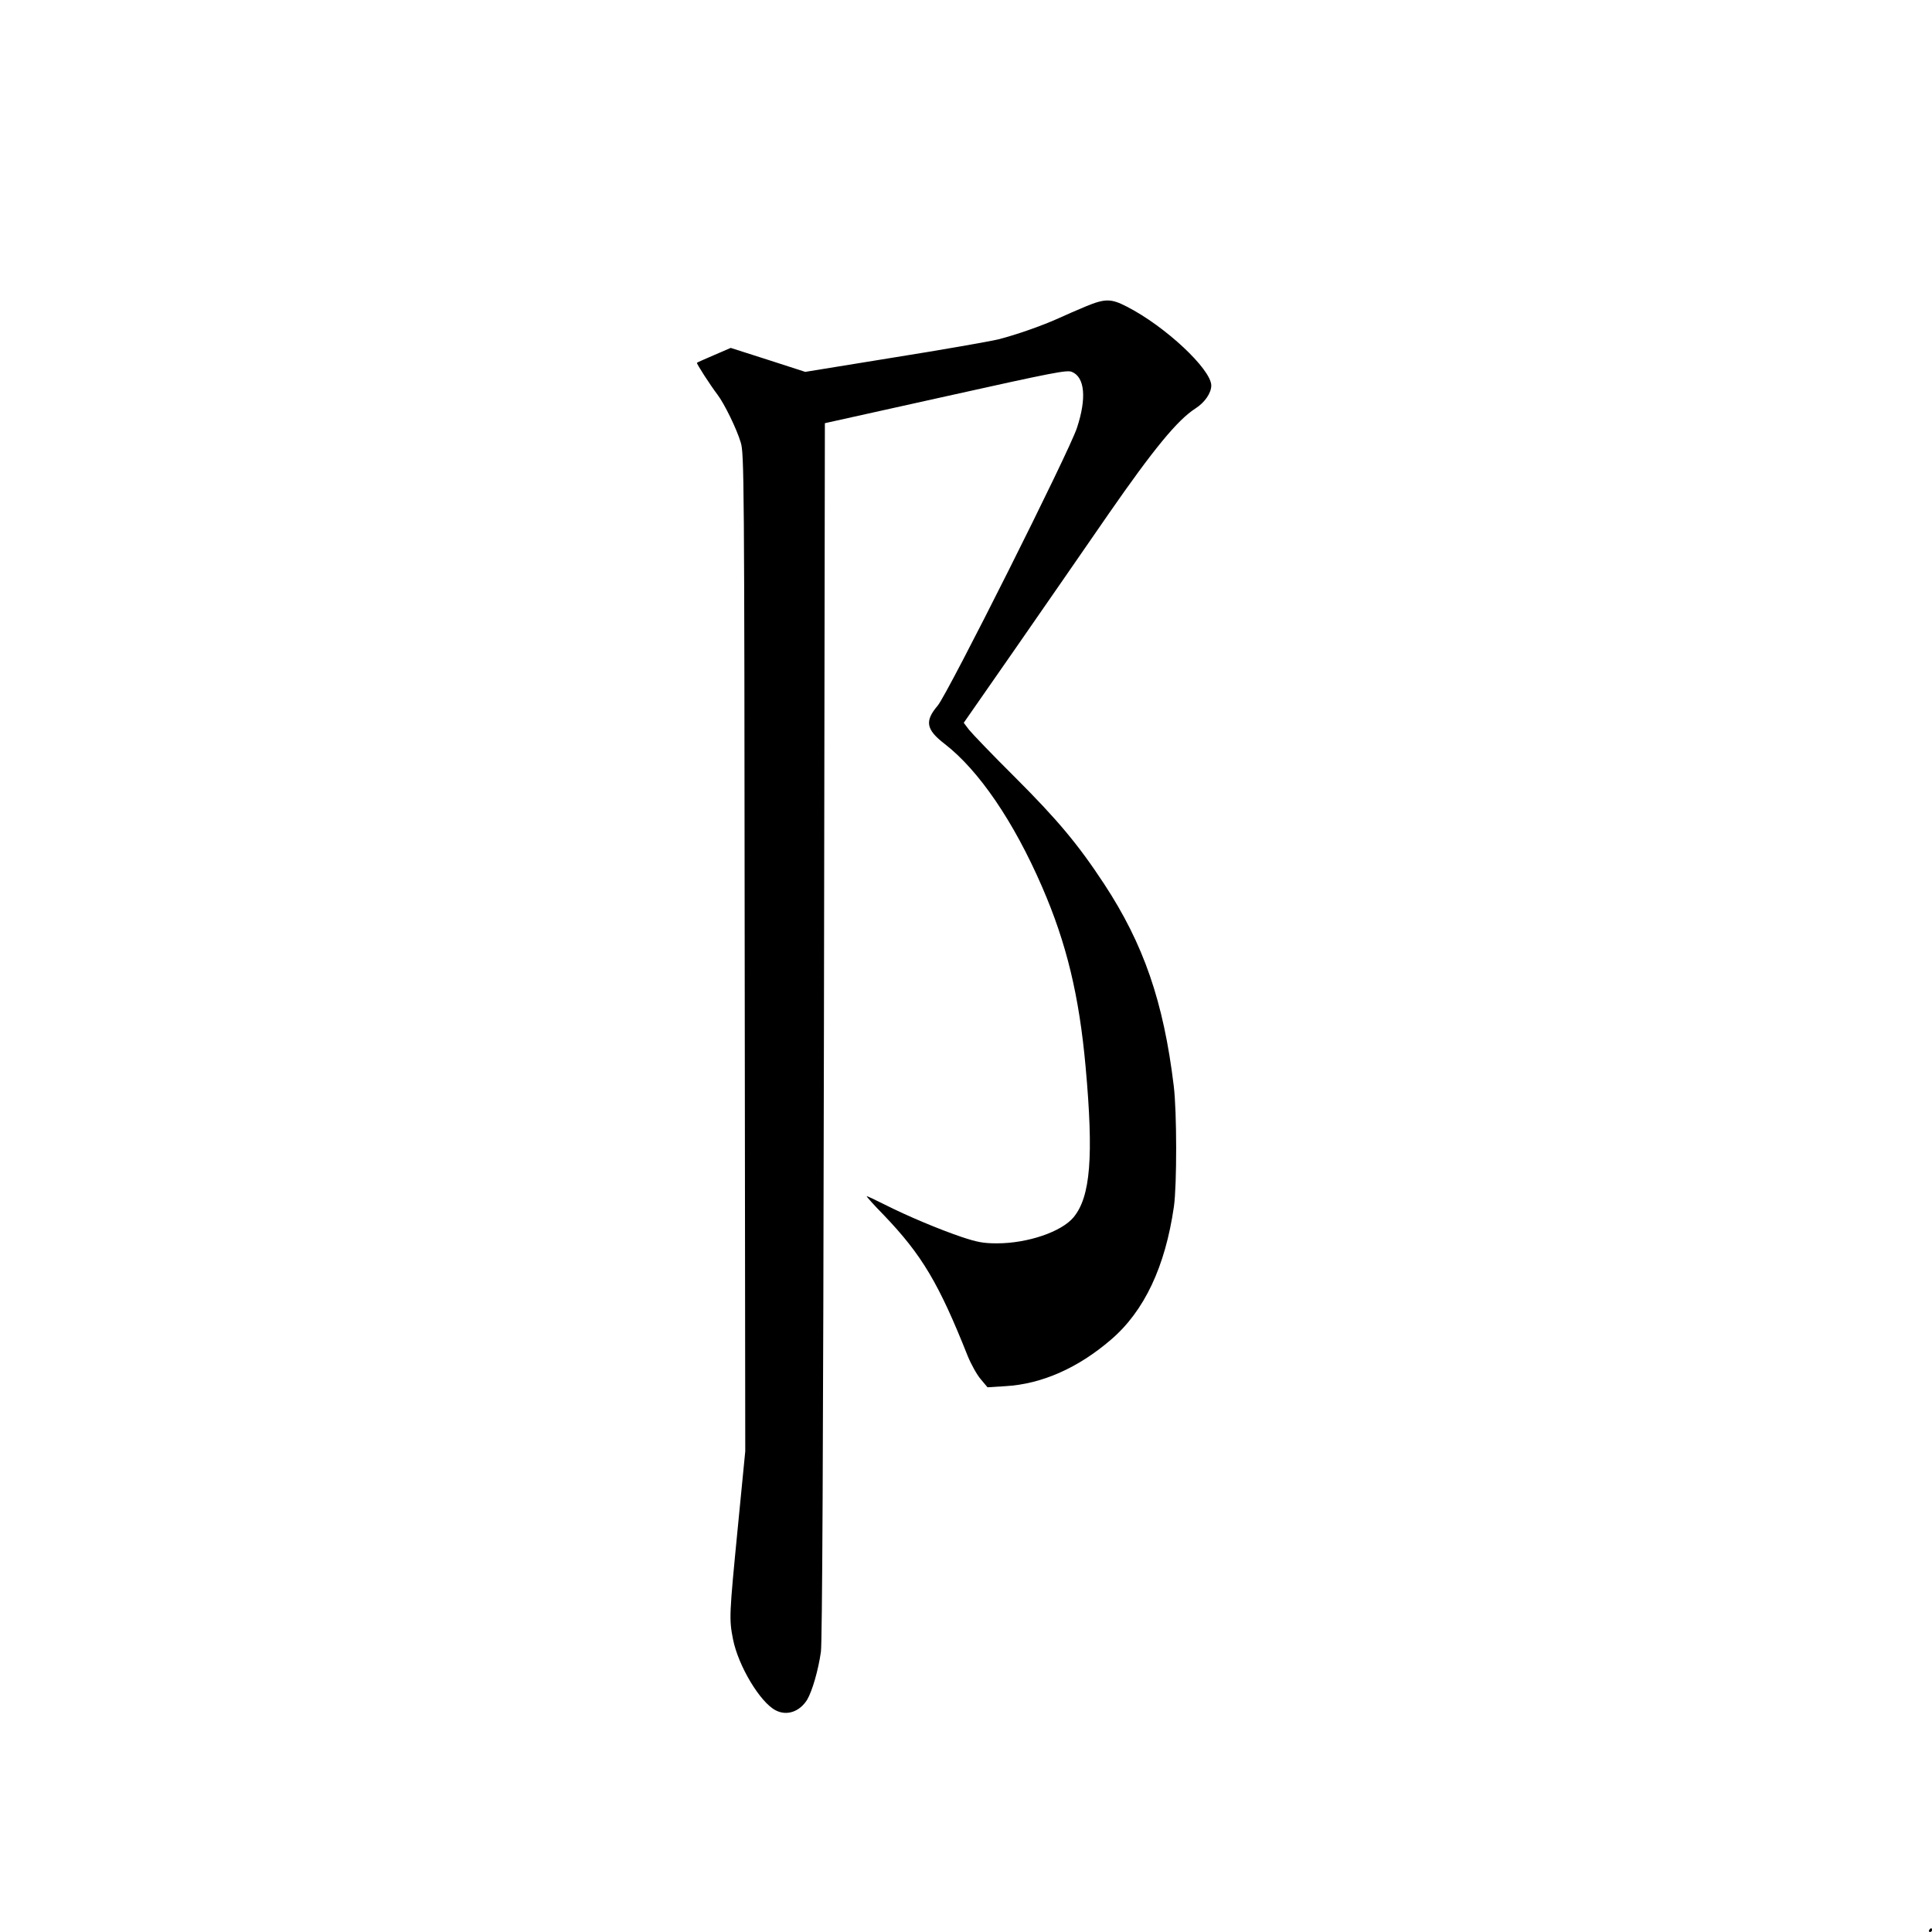<?xml version="1.0" standalone="no"?>
<!DOCTYPE svg PUBLIC "-//W3C//DTD SVG 20010904//EN"
 "http://www.w3.org/TR/2001/REC-SVG-20010904/DTD/svg10.dtd">
<svg version="1.0" xmlns="http://www.w3.org/2000/svg"
 width="1024pt" height="1024pt" viewBox="0 0 1024 1024"
 preserveAspectRatio="xMidYMid meet">
<g transform="translate(0,1024) scale(0.1,-0.1)"
fill="#000000" stroke="none">
<path d="M5755 8616 c-44 -18 -107 -46 -140 -61 -90 -41 -230 -90 -325 -114
-47 -11 -296 -55 -554 -96 l-468 -76 -198 64 -197 63 -88 -38 c-49 -21 -90
-39 -91 -41 -4 -3 71 -119 109 -169 36 -47 102 -182 123 -253 18 -57 19 -186
21 -2703 l3 -2644 -40 -409 c-45 -461 -46 -480 -25 -587 28 -142 144 -335 226
-377 59 -31 127 -8 167 56 27 46 59 156 73 254 7 56 12 1036 16 3296 l5 3216
640 142 c571 127 643 141 669 130 69 -28 79 -140 27 -297 -41 -126 -683 -1406
-738 -1472 -70 -82 -62 -127 37 -203 181 -140 366 -411 516 -757 130 -299 197
-578 231 -955 43 -476 26 -688 -64 -797 -64 -77 -243 -138 -406 -138 -72 0
-104 6 -188 34 -118 40 -283 109 -408 172 -48 24 -90 44 -94 44 -4 0 37 -46
91 -101 201 -210 291 -361 444 -746 18 -44 49 -100 69 -123 l36 -43 95 6 c192
11 385 96 560 247 176 151 287 386 333 705 16 113 16 504 -1 640 -54 446 -160
752 -369 1070 -138 210 -247 340 -472 565 -119 118 -228 232 -244 252 l-28 37
270 388 c148 213 372 537 497 718 240 346 366 499 461 560 50 32 84 82 84 122
-1 86 -244 314 -448 418 -83 43 -115 43 -217 1z"/>
<path d="M10225 10 c-3 -5 -1 -10 4 -10 6 0 11 5 11 10 0 6 -2 10 -4 10 -3 0
-8 -4 -11 -10z"/>
</g>
</svg>
